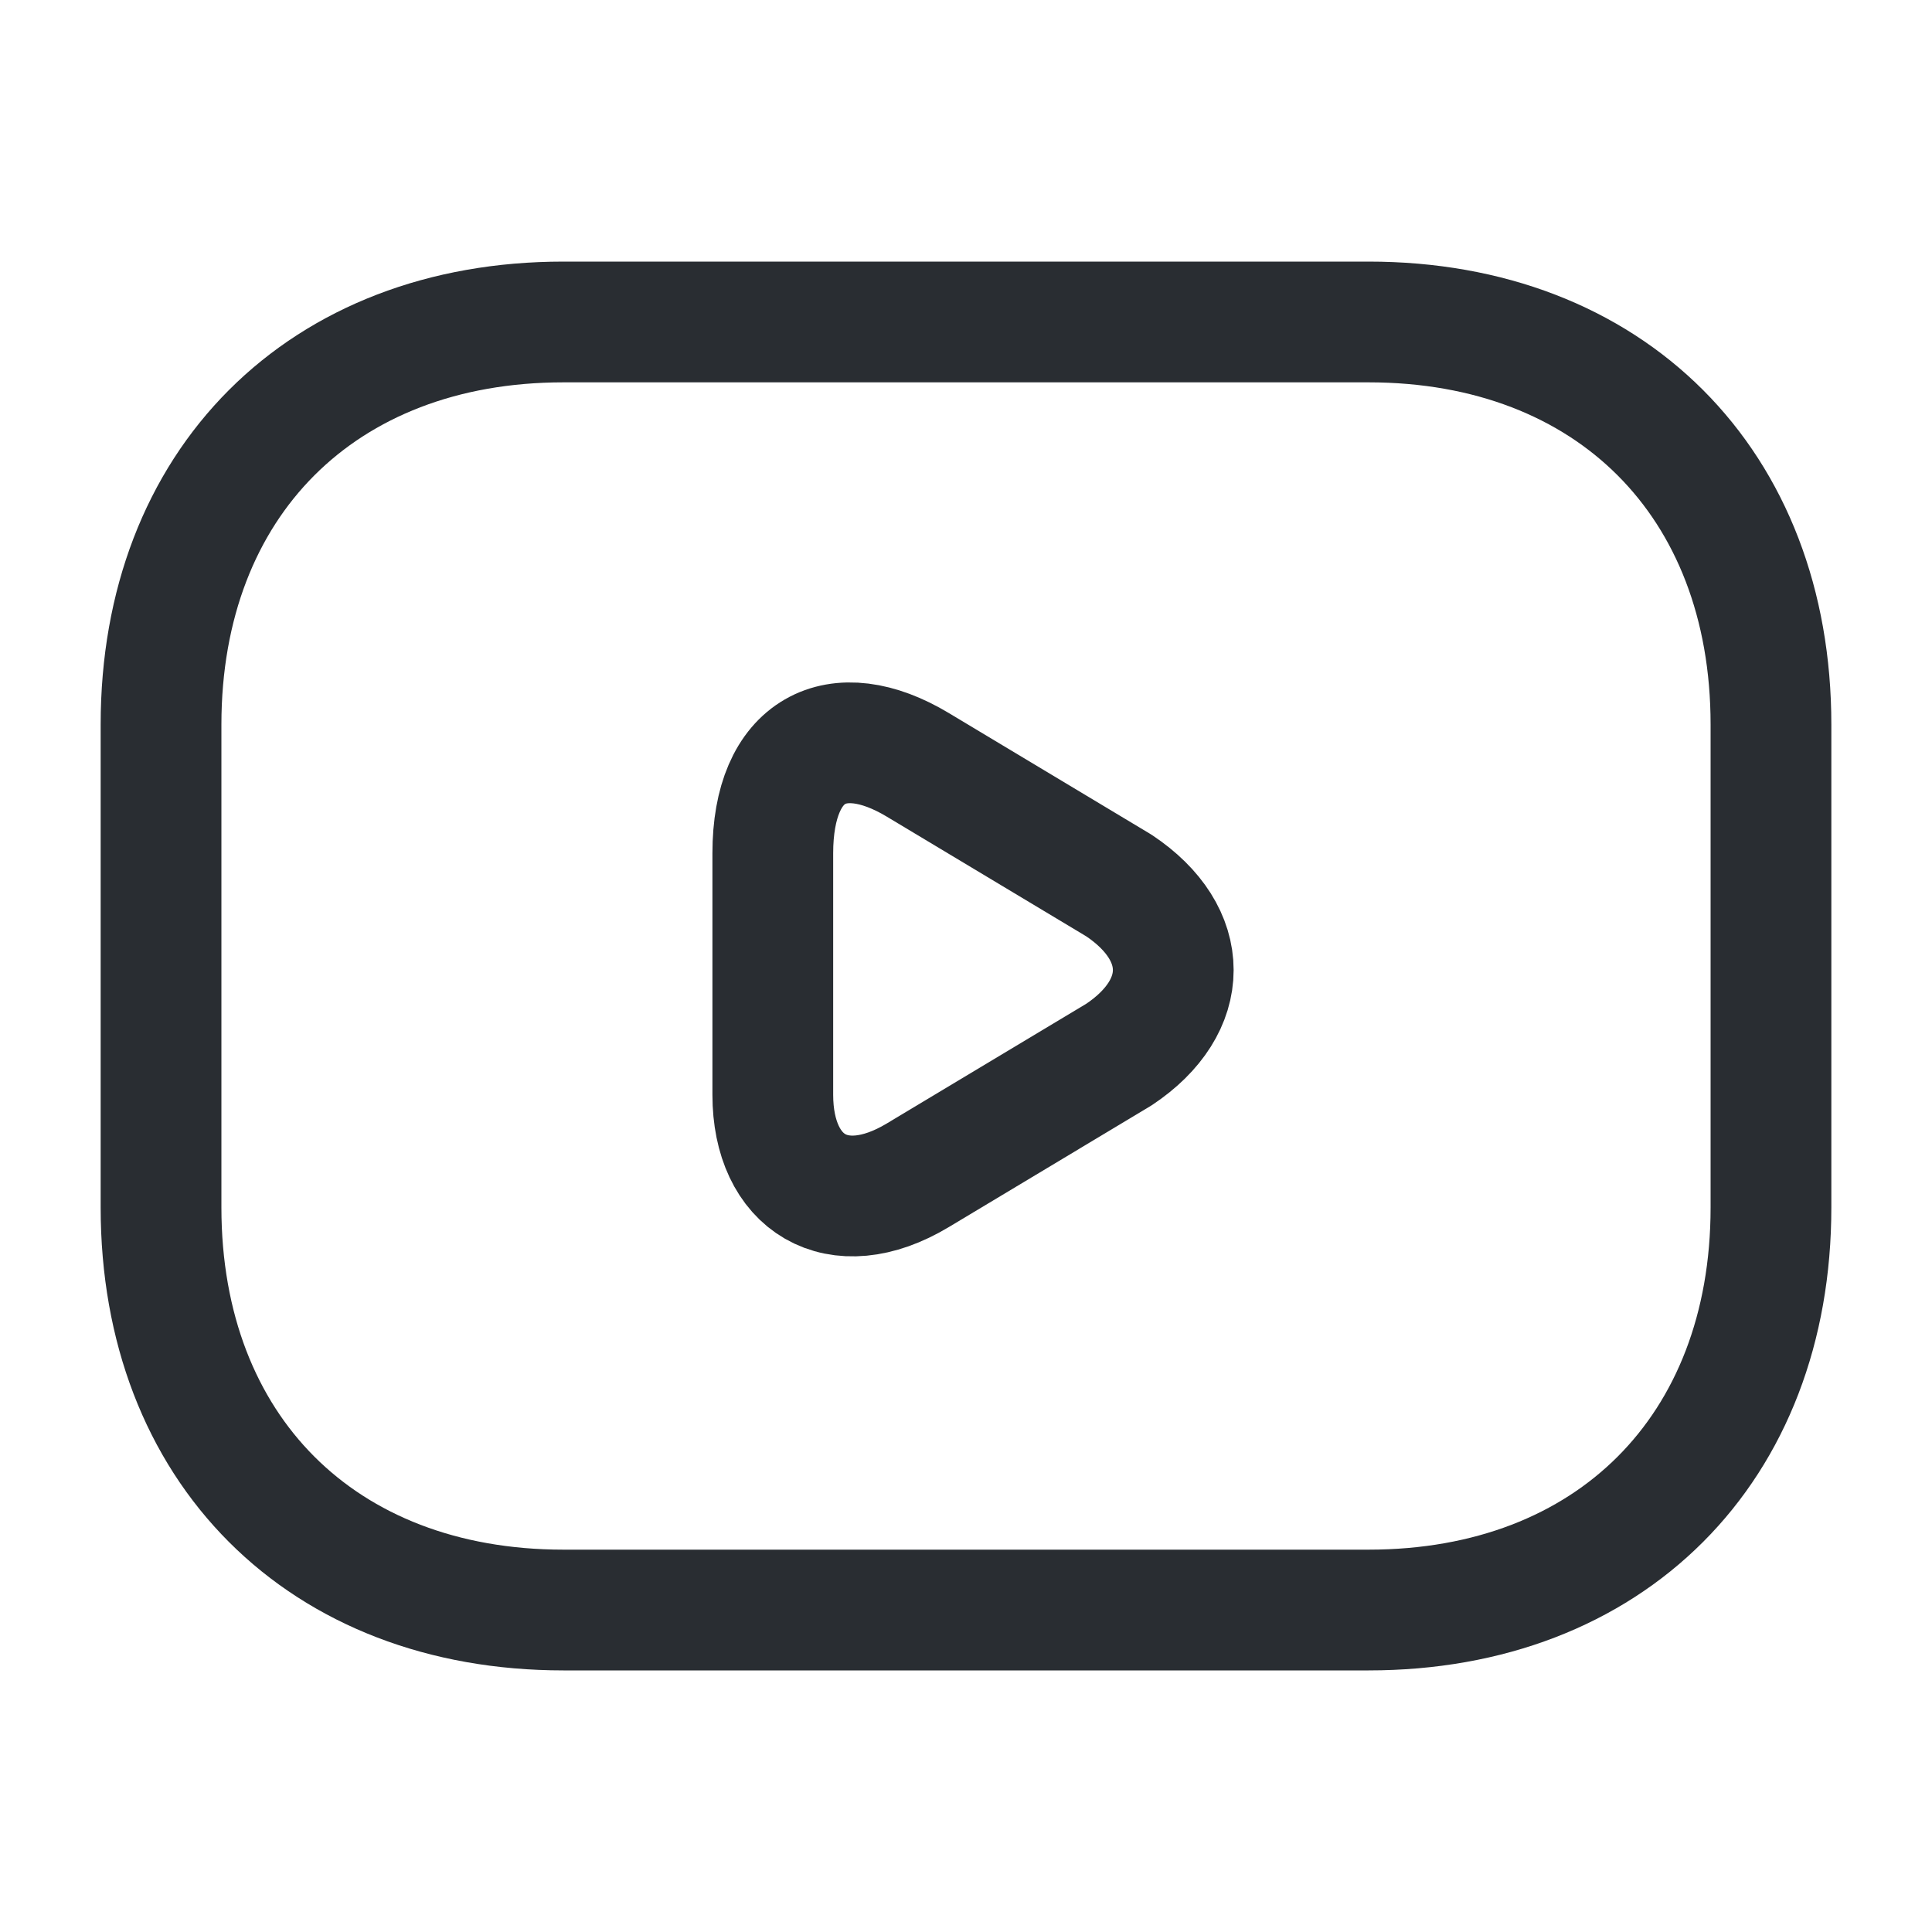 <svg width="20" height="20" viewBox="0 0 20 20" fill="none" xmlns="http://www.w3.org/2000/svg">
<path d="M14.167 16.667H5.833C3.333 16.667 1.667 15 1.667 12.5V7.5C1.667 5 3.333 3.333 5.833 3.333H14.167C16.667 3.333 18.333 5 18.333 7.5V12.5C18.333 15 16.667 16.667 14.167 16.667Z" stroke="#292D32" stroke-width="1.25" stroke-miterlimit="10" stroke-linecap="round" stroke-linejoin="round"/>
<path d="M9.5 7.917L11.583 9.167C12.333 9.667 12.333 10.417 11.583 10.917L9.5 12.167C8.667 12.667 8 12.25 8 11.333V8.833C8 7.75 8.667 7.417 9.5 7.917Z" stroke="#292D32" stroke-width="1.25" stroke-miterlimit="10" stroke-linecap="round" stroke-linejoin="round"/>
</svg>
